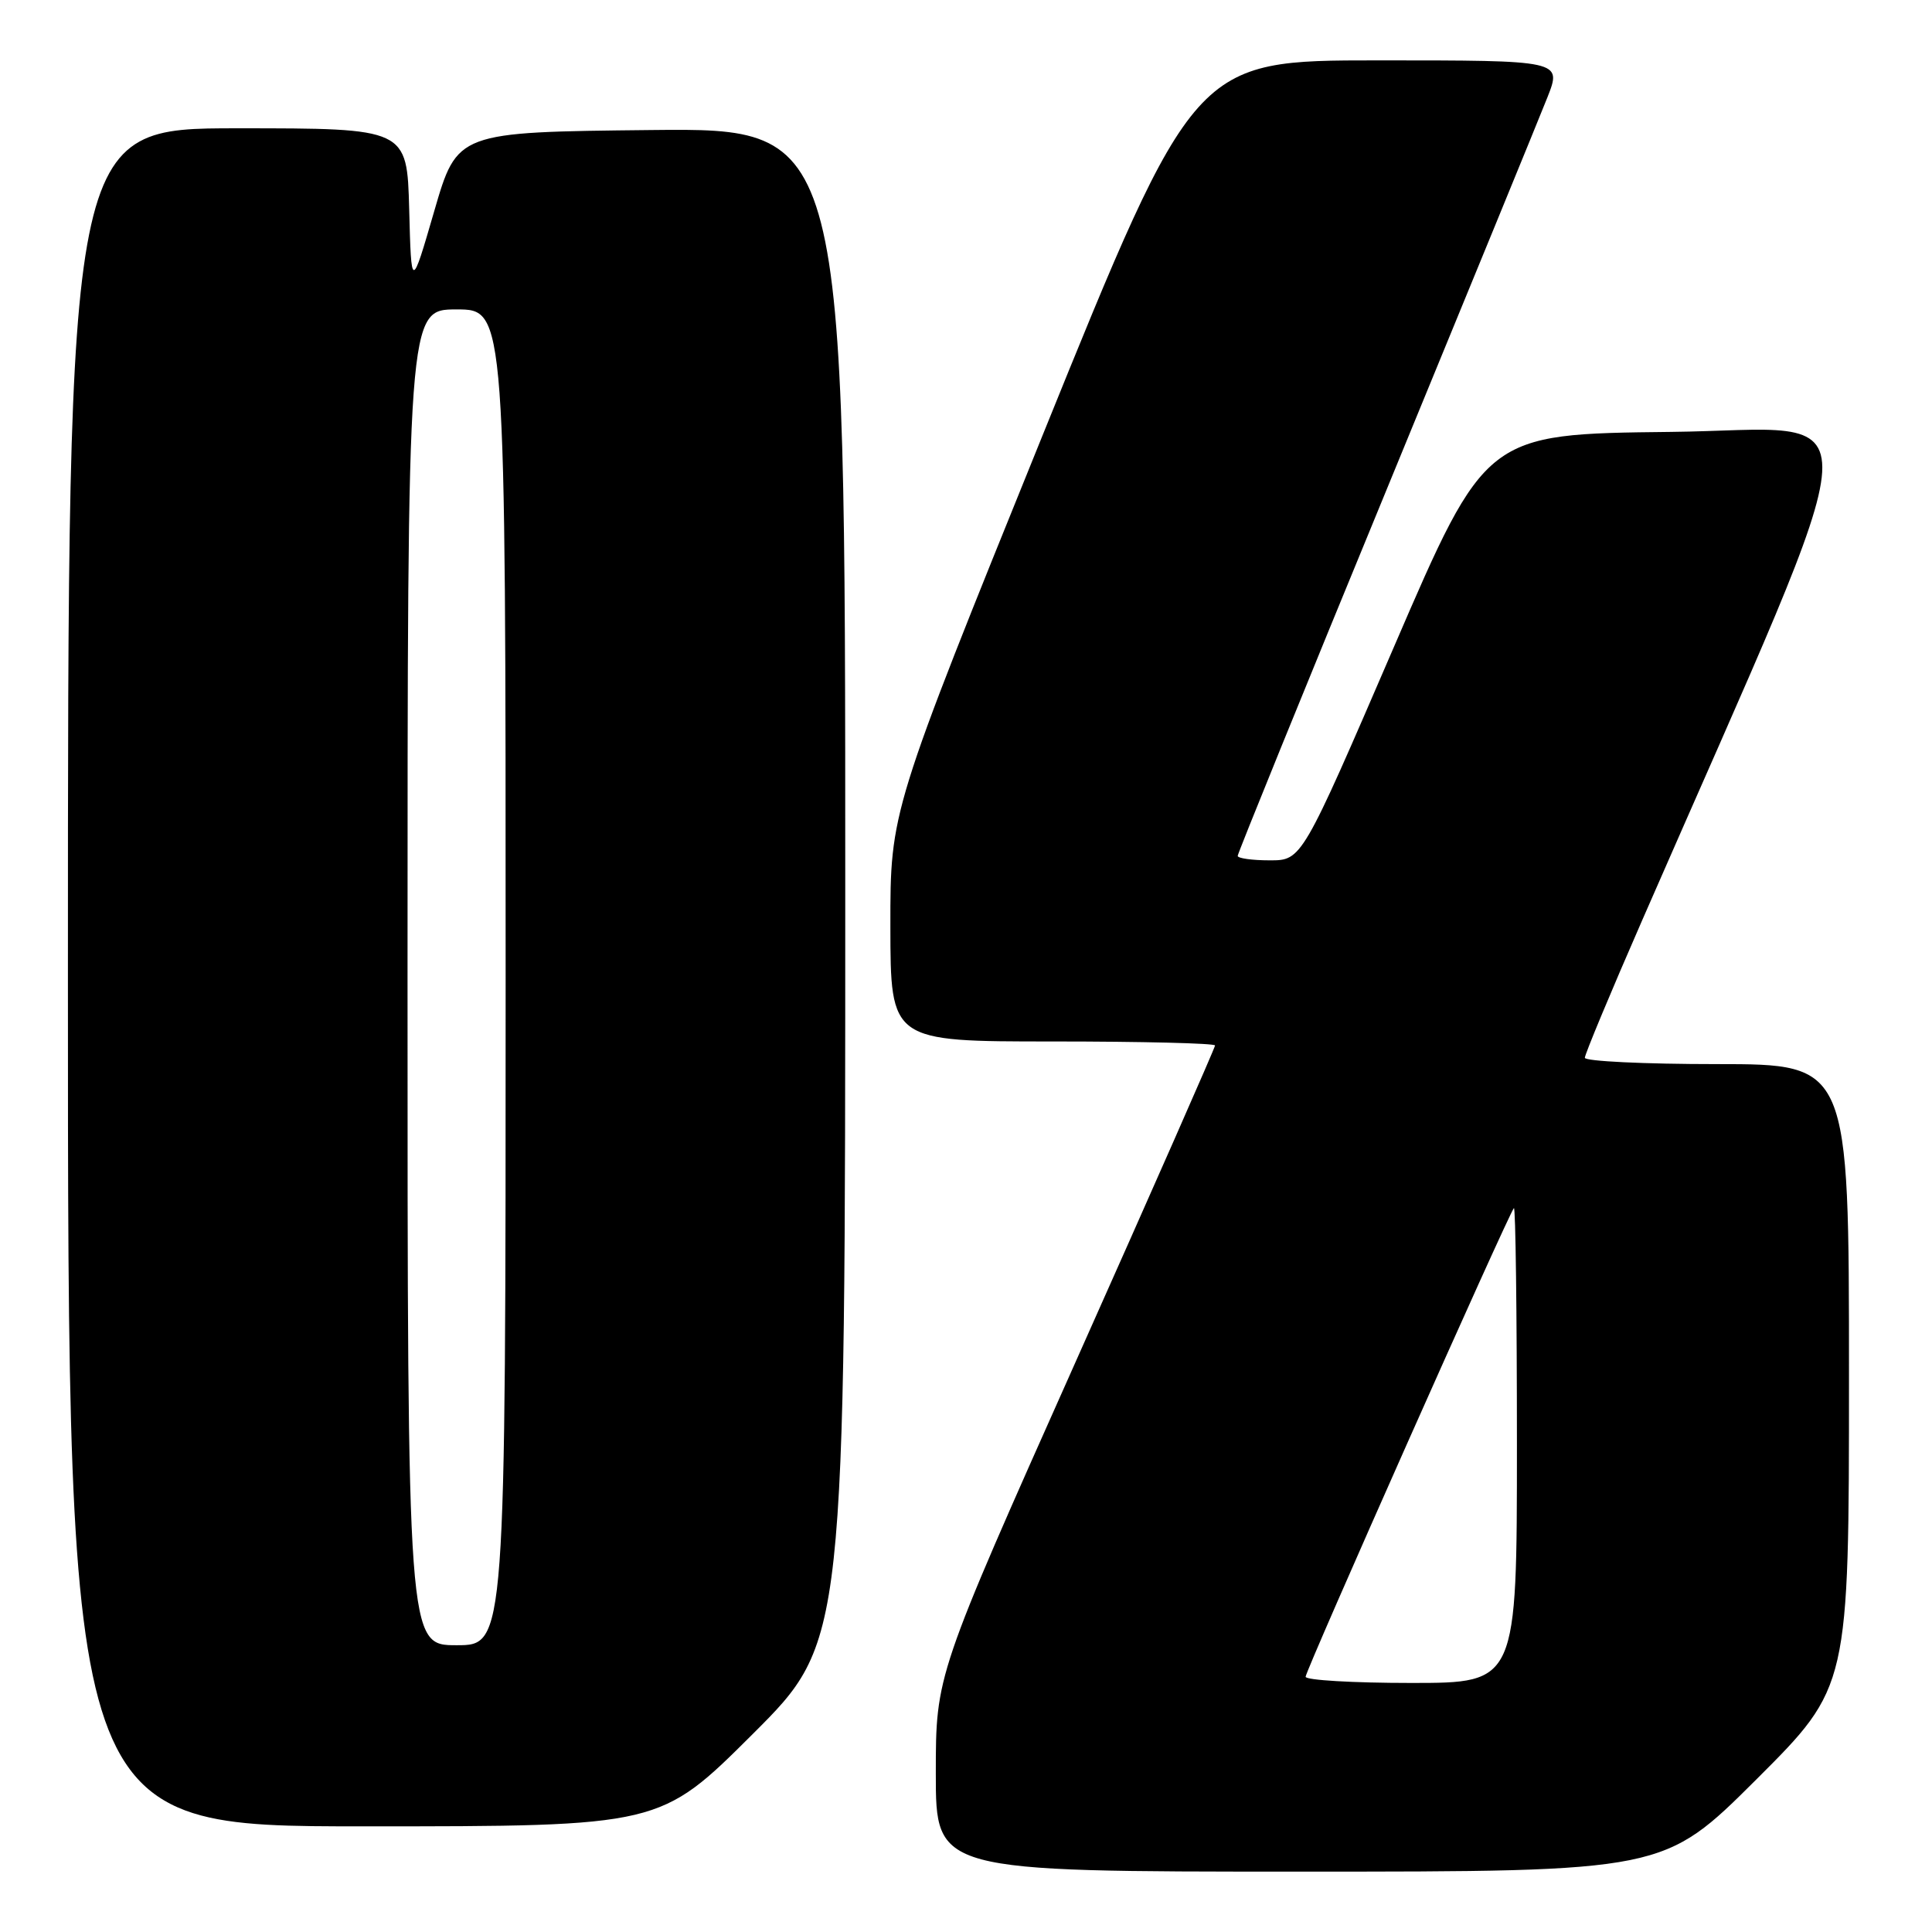 <?xml version="1.0" encoding="UTF-8" standalone="no"?>
<!DOCTYPE svg PUBLIC "-//W3C//DTD SVG 1.1//EN" "http://www.w3.org/Graphics/SVG/1.1/DTD/svg11.dtd" >
<svg xmlns="http://www.w3.org/2000/svg" xmlns:xlink="http://www.w3.org/1999/xlink" version="1.1" viewBox="0 0 256 256">
 <g >
 <path fill="currentColor"
d=" M 232.74 235.77 C 245.00 223.53 245.00 223.53 245.00 182.27 C 245.00 141.00 245.00 141.00 227.50 141.00 C 217.88 141.00 210.00 140.62 210.00 140.16 C 210.00 139.70 213.42 131.49 217.61 121.91 C 248.96 50.18 248.57 56.94 221.37 57.23 C 196.87 57.50 196.87 57.50 184.69 85.75 C 172.50 114.00 172.50 114.00 168.25 114.00 C 165.91 114.00 164.00 113.73 164.00 113.41 C 164.00 113.08 172.80 91.43 183.56 65.30 C 194.31 39.17 203.98 15.59 205.04 12.90 C 206.97 8.00 206.97 8.00 182.62 8.00 C 158.27 8.00 158.27 8.00 138.12 57.75 C 117.97 107.50 117.97 107.50 117.98 122.75 C 118.00 138.00 118.00 138.00 139.50 138.00 C 151.32 138.00 161.00 138.24 161.00 138.53 C 161.00 138.82 152.68 157.71 142.50 180.51 C 124.00 221.97 124.00 221.97 124.00 234.99 C 124.00 248.00 124.00 248.00 172.24 248.00 C 220.47 248.00 220.47 248.00 232.74 235.77 Z  M 99.74 229.77 C 112.00 217.53 112.00 217.53 112.00 117.25 C 112.00 16.97 112.00 16.97 86.29 17.23 C 60.58 17.50 60.58 17.50 57.54 27.97 C 54.50 38.43 54.50 38.43 54.22 27.72 C 53.93 17.00 53.93 17.00 31.47 17.00 C 9.00 17.00 9.00 17.00 9.00 129.50 C 9.00 242.00 9.00 242.00 48.24 242.00 C 87.47 242.00 87.47 242.00 99.74 229.77 Z  M 173.00 222.18 C 173.00 221.33 199.90 160.82 200.60 160.08 C 200.82 159.85 201.00 173.92 201.00 191.33 C 201.00 223.00 201.00 223.00 187.00 223.00 C 179.30 223.00 173.00 222.63 173.00 222.18 Z  M 54.00 129.50 C 54.00 41.00 54.00 41.00 60.50 41.00 C 67.00 41.00 67.00 41.00 67.00 129.50 C 67.00 218.00 67.00 218.00 60.50 218.00 C 54.00 218.00 54.00 218.00 54.00 129.50 Z "/>
</g>
</svg>